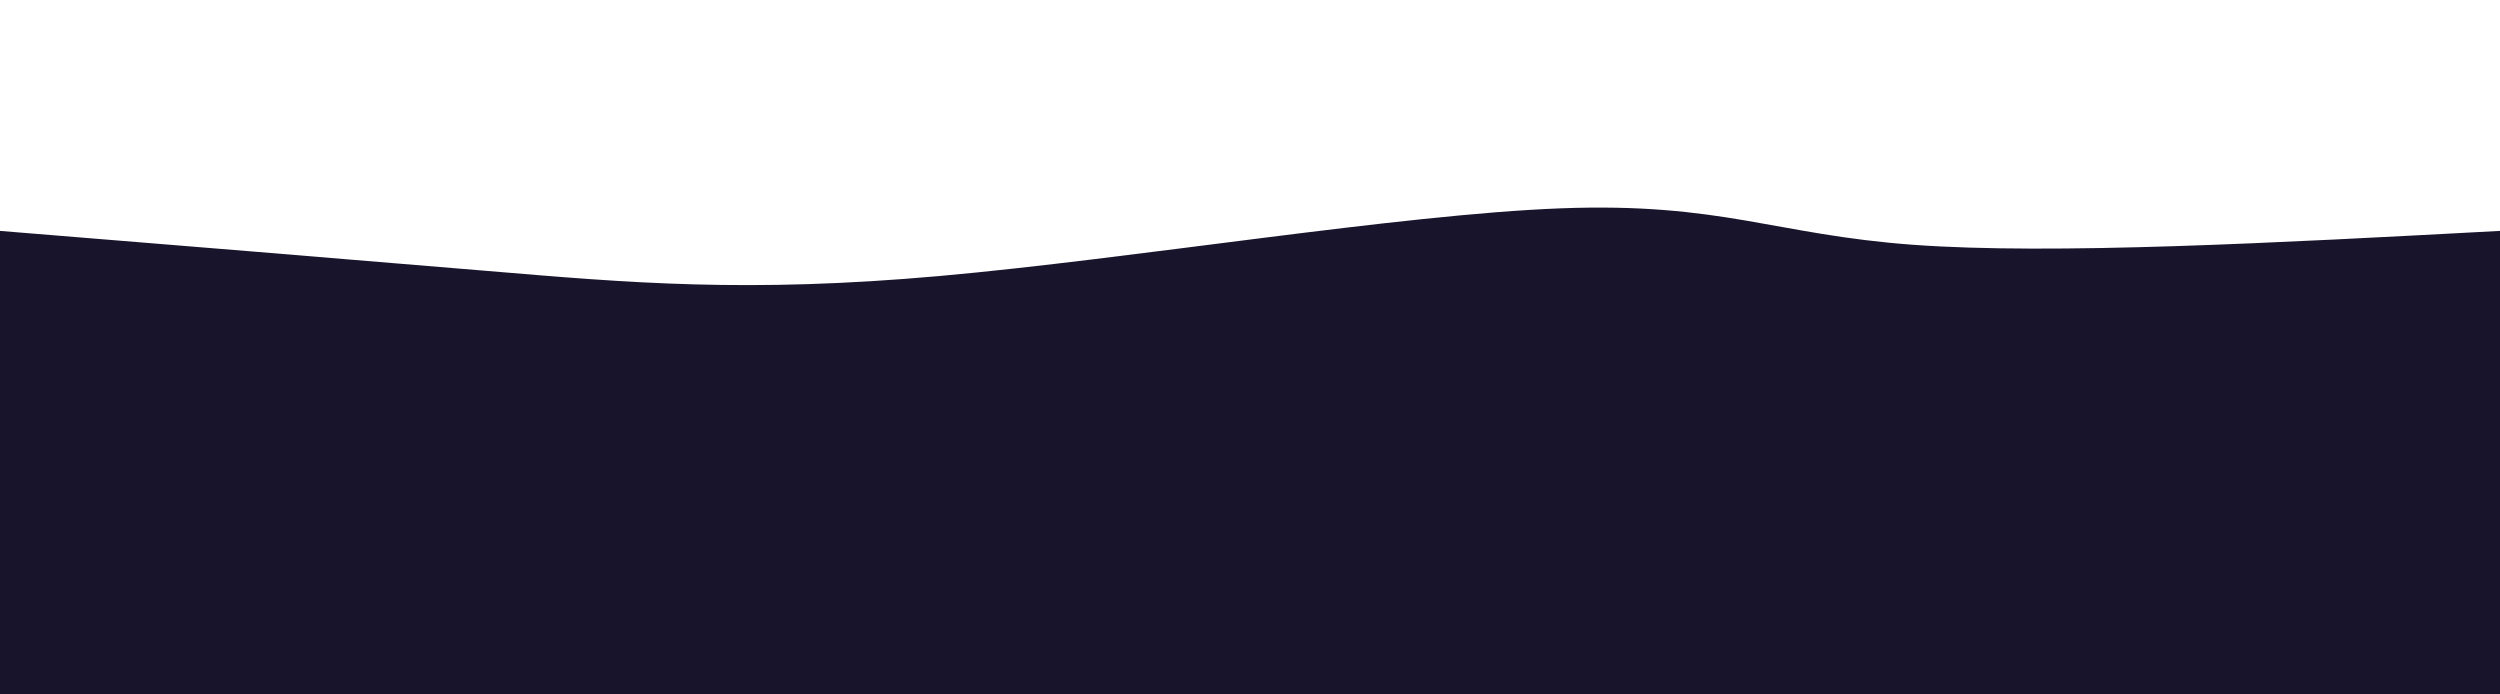 <svg width="100%" height="100%" id="svg" viewBox="0 0 1440 400" xmlns="http://www.w3.org/2000/svg" class="transition duration-300 ease-in-out delay-150"><path d="M 0,400 C 0,400 0,133 0,133 C 98.555,141.019 197.11,149.038 280,156 C 362.89,162.962 430.115,168.866 541,159 C 651.885,149.134 806.431,123.498 899,120 C 991.569,116.502 1022.163,135.144 1102,141 C 1181.837,146.856 1310.919,139.928 1440,133 C 1440,133 1440,400 1440,400 Z" stroke="none" stroke-width="0" fill="#18142c88" class="transition-all duration-300 ease-in-out delay-150 path-0"></path><path d="M 0,400 C 0,400 0,266 0,266 C 81.99,245.445 163.981,224.89 256,220 C 348.019,215.11 450.067,225.885 563,248 C 675.933,270.115 799.751,303.569 909,313 C 1018.249,322.431 1112.928,307.837 1199,296 C 1285.072,284.163 1362.536,275.081 1440,266 C 1440,266 1440,400 1440,400 Z" stroke="none" stroke-width="0" fill="#18142cff" class="transition-all duration-300 ease-in-out delay-150 path-1"></path></svg>